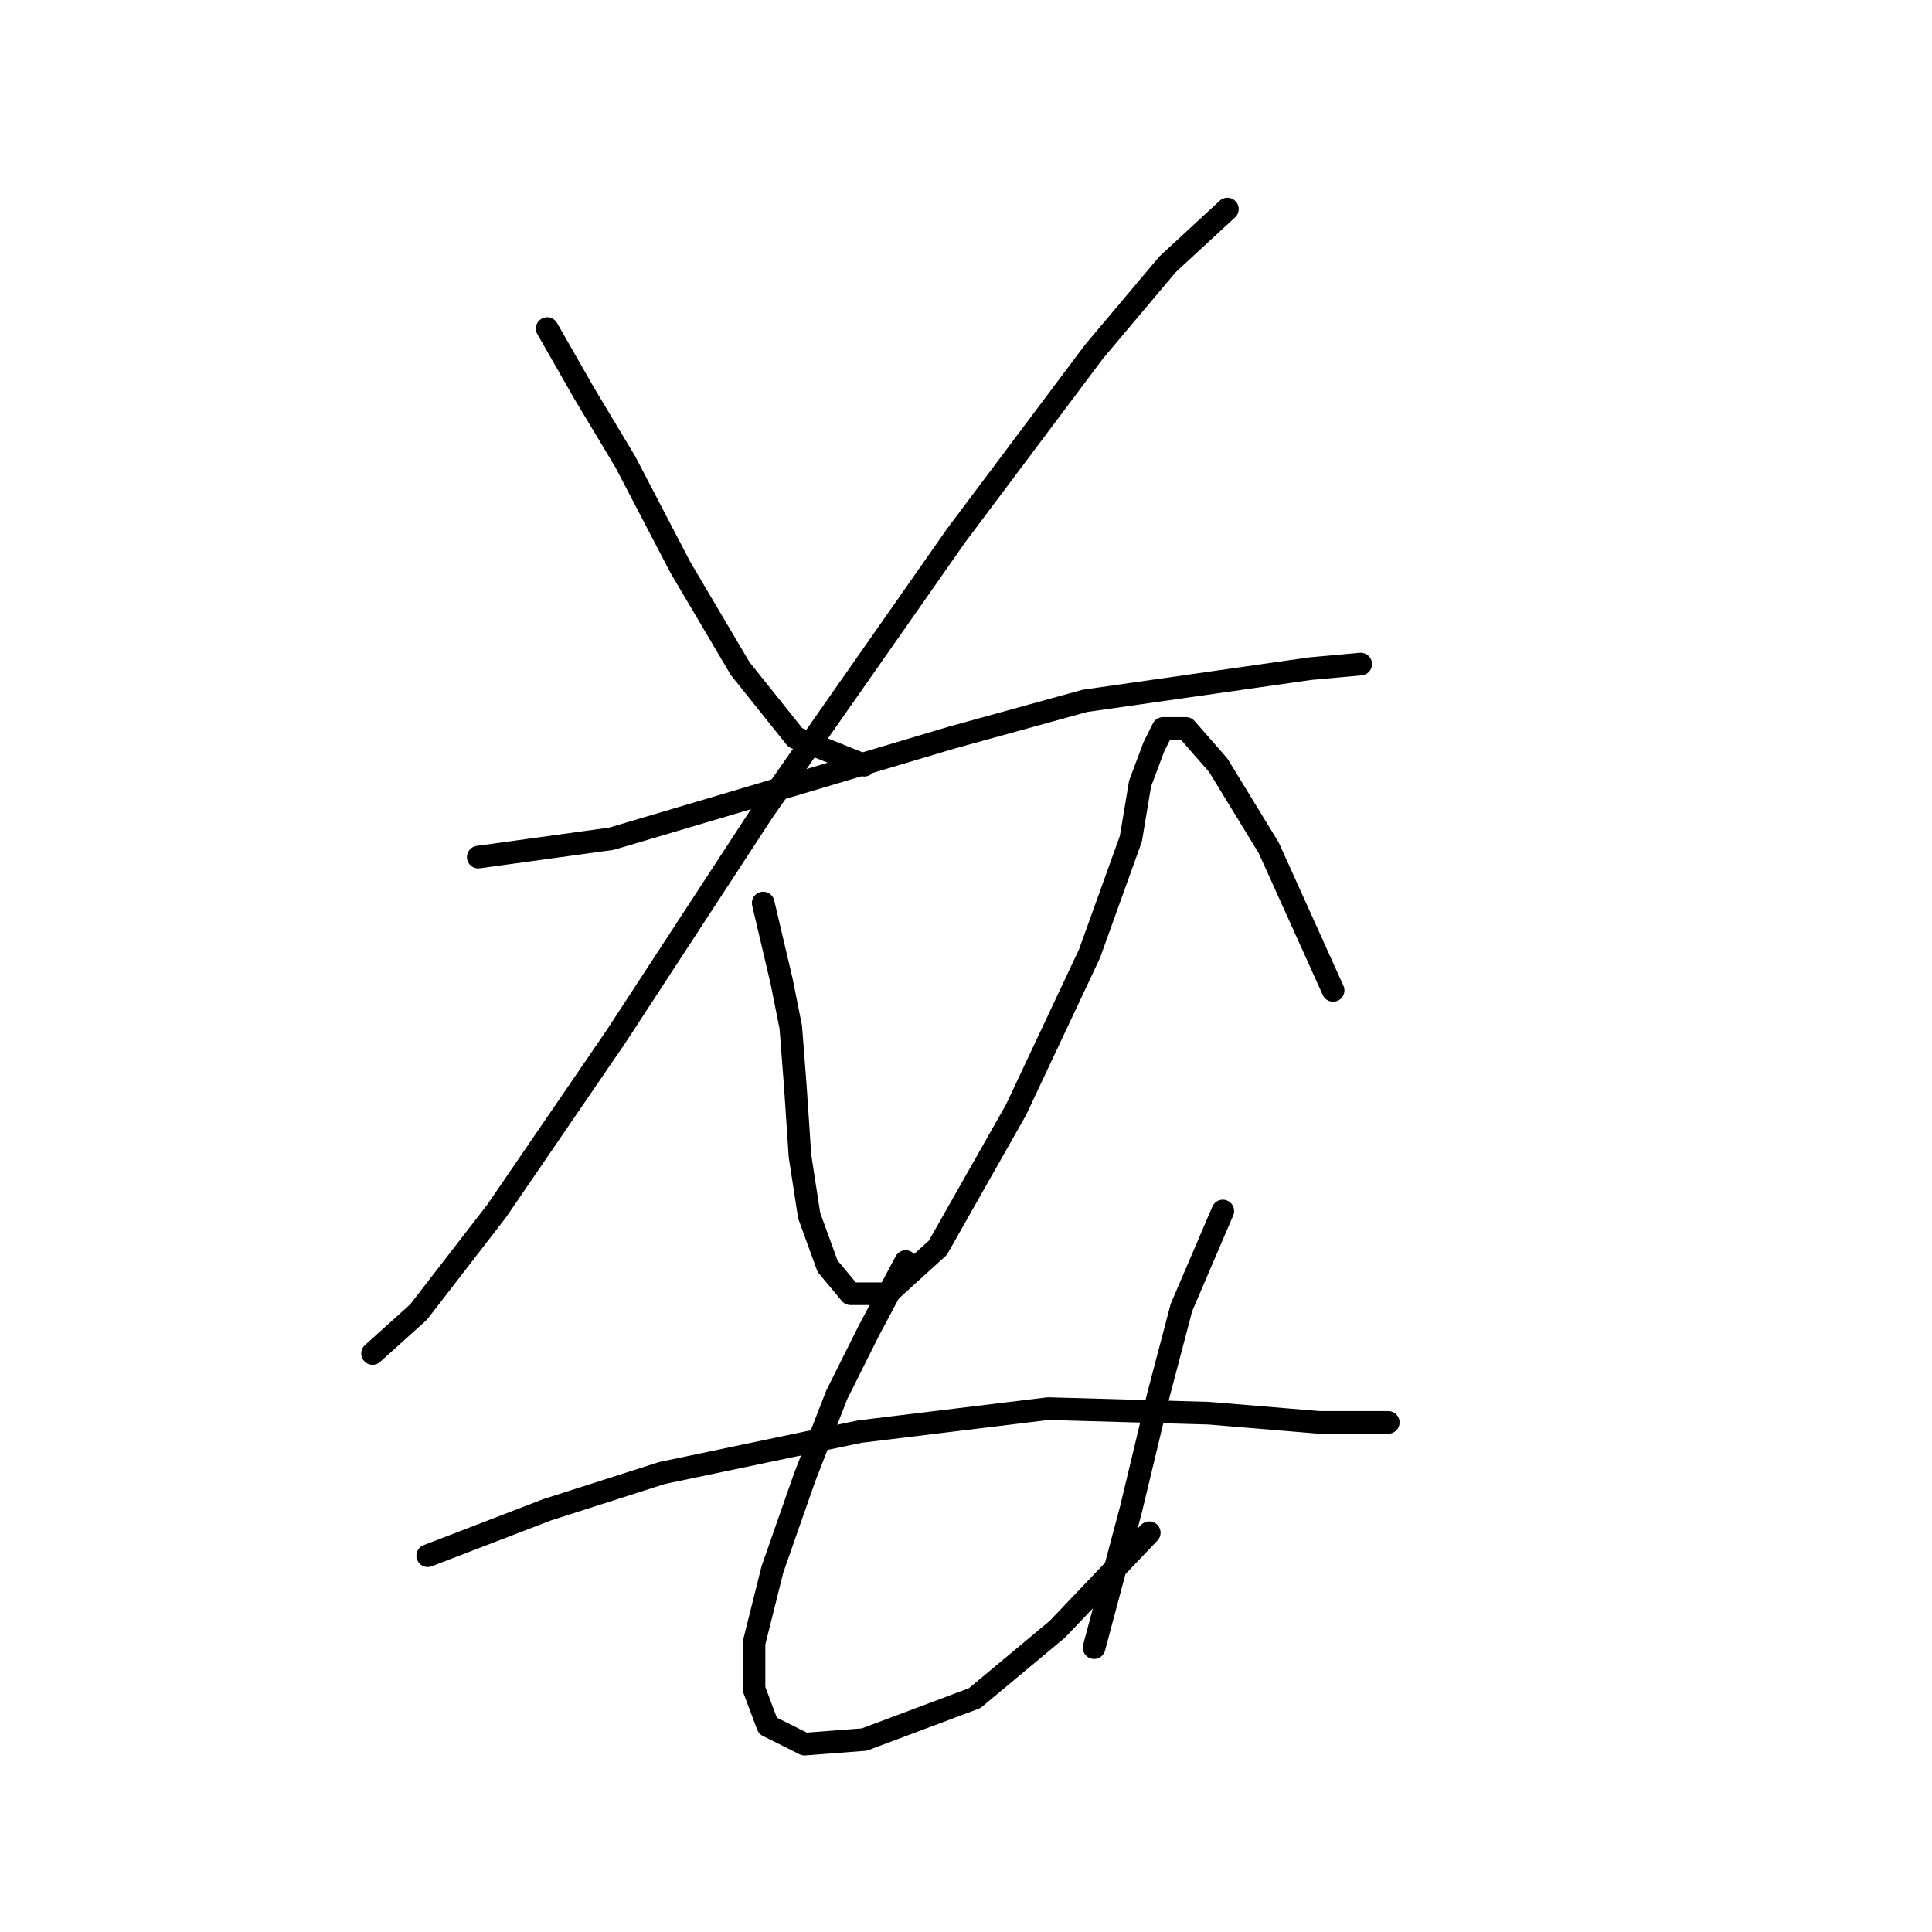<?xml version="1.0" standalone="no"?>
    <svg width="256" height="256" xmlns="http://www.w3.org/2000/svg" version="1.1">
    <polyline stroke="black" stroke-width="3" stroke-linecap="round" fill="transparent" stroke-linejoin="round" points="72.505 43.536 77.377 52.062 82.858 61.197 90.166 75.204 98.083 88.602 105.391 97.737 114.526 101.391 114.526 101.391 " />
        <polyline stroke="black" stroke-width="3" stroke-linecap="round" fill="transparent" stroke-linejoin="round" points="162.637 27.702 154.72 35.01 144.976 46.581 126.706 70.941 101.128 107.481 81.64 137.322 65.806 160.464 55.453 173.862 49.363 179.343 49.363 179.343 " />
        <polyline stroke="black" stroke-width="3" stroke-linecap="round" fill="transparent" stroke-linejoin="round" points="63.37 113.571 81.031 111.135 97.474 106.263 126.097 97.737 143.758 92.865 160.81 90.429 173.599 88.602 180.298 87.993 180.298 87.993 " />
        <polyline stroke="black" stroke-width="3" stroke-linecap="round" fill="transparent" stroke-linejoin="round" points="101.128 119.661 103.564 130.014 104.782 136.104 105.391 144.021 106 153.156 107.218 161.073 109.654 167.772 112.699 171.426 117.571 171.426 124.27 165.336 134.623 147.066 144.367 126.36 149.848 111.135 151.066 103.827 152.893 98.955 154.111 96.519 157.156 96.519 161.419 101.391 168.118 112.353 176.644 131.232 176.644 131.232 " />
        <polyline stroke="black" stroke-width="3" stroke-linecap="round" fill="transparent" stroke-linejoin="round" points="56.671 206.138 72.505 200.048 87.73 195.176 113.917 189.695 138.886 186.65 160.201 187.259 174.817 188.477 181.516 188.477 183.952 188.477 183.952 188.477 " />
        <polyline stroke="black" stroke-width="3" stroke-linecap="round" fill="transparent" stroke-linejoin="round" points="120.007 167.163 115.135 176.298 110.872 184.823 106.609 195.785 102.346 207.965 99.91 217.709 99.91 223.799 101.737 228.671 106.609 231.107 114.526 230.498 129.142 225.017 140.104 215.882 152.284 203.093 152.284 203.093 " />
        <polyline stroke="black" stroke-width="3" stroke-linecap="round" fill="transparent" stroke-linejoin="round" points="162.028 160.464 156.547 173.253 153.502 184.823 149.848 200.048 144.976 218.318 144.976 218.318 " />
        </svg>